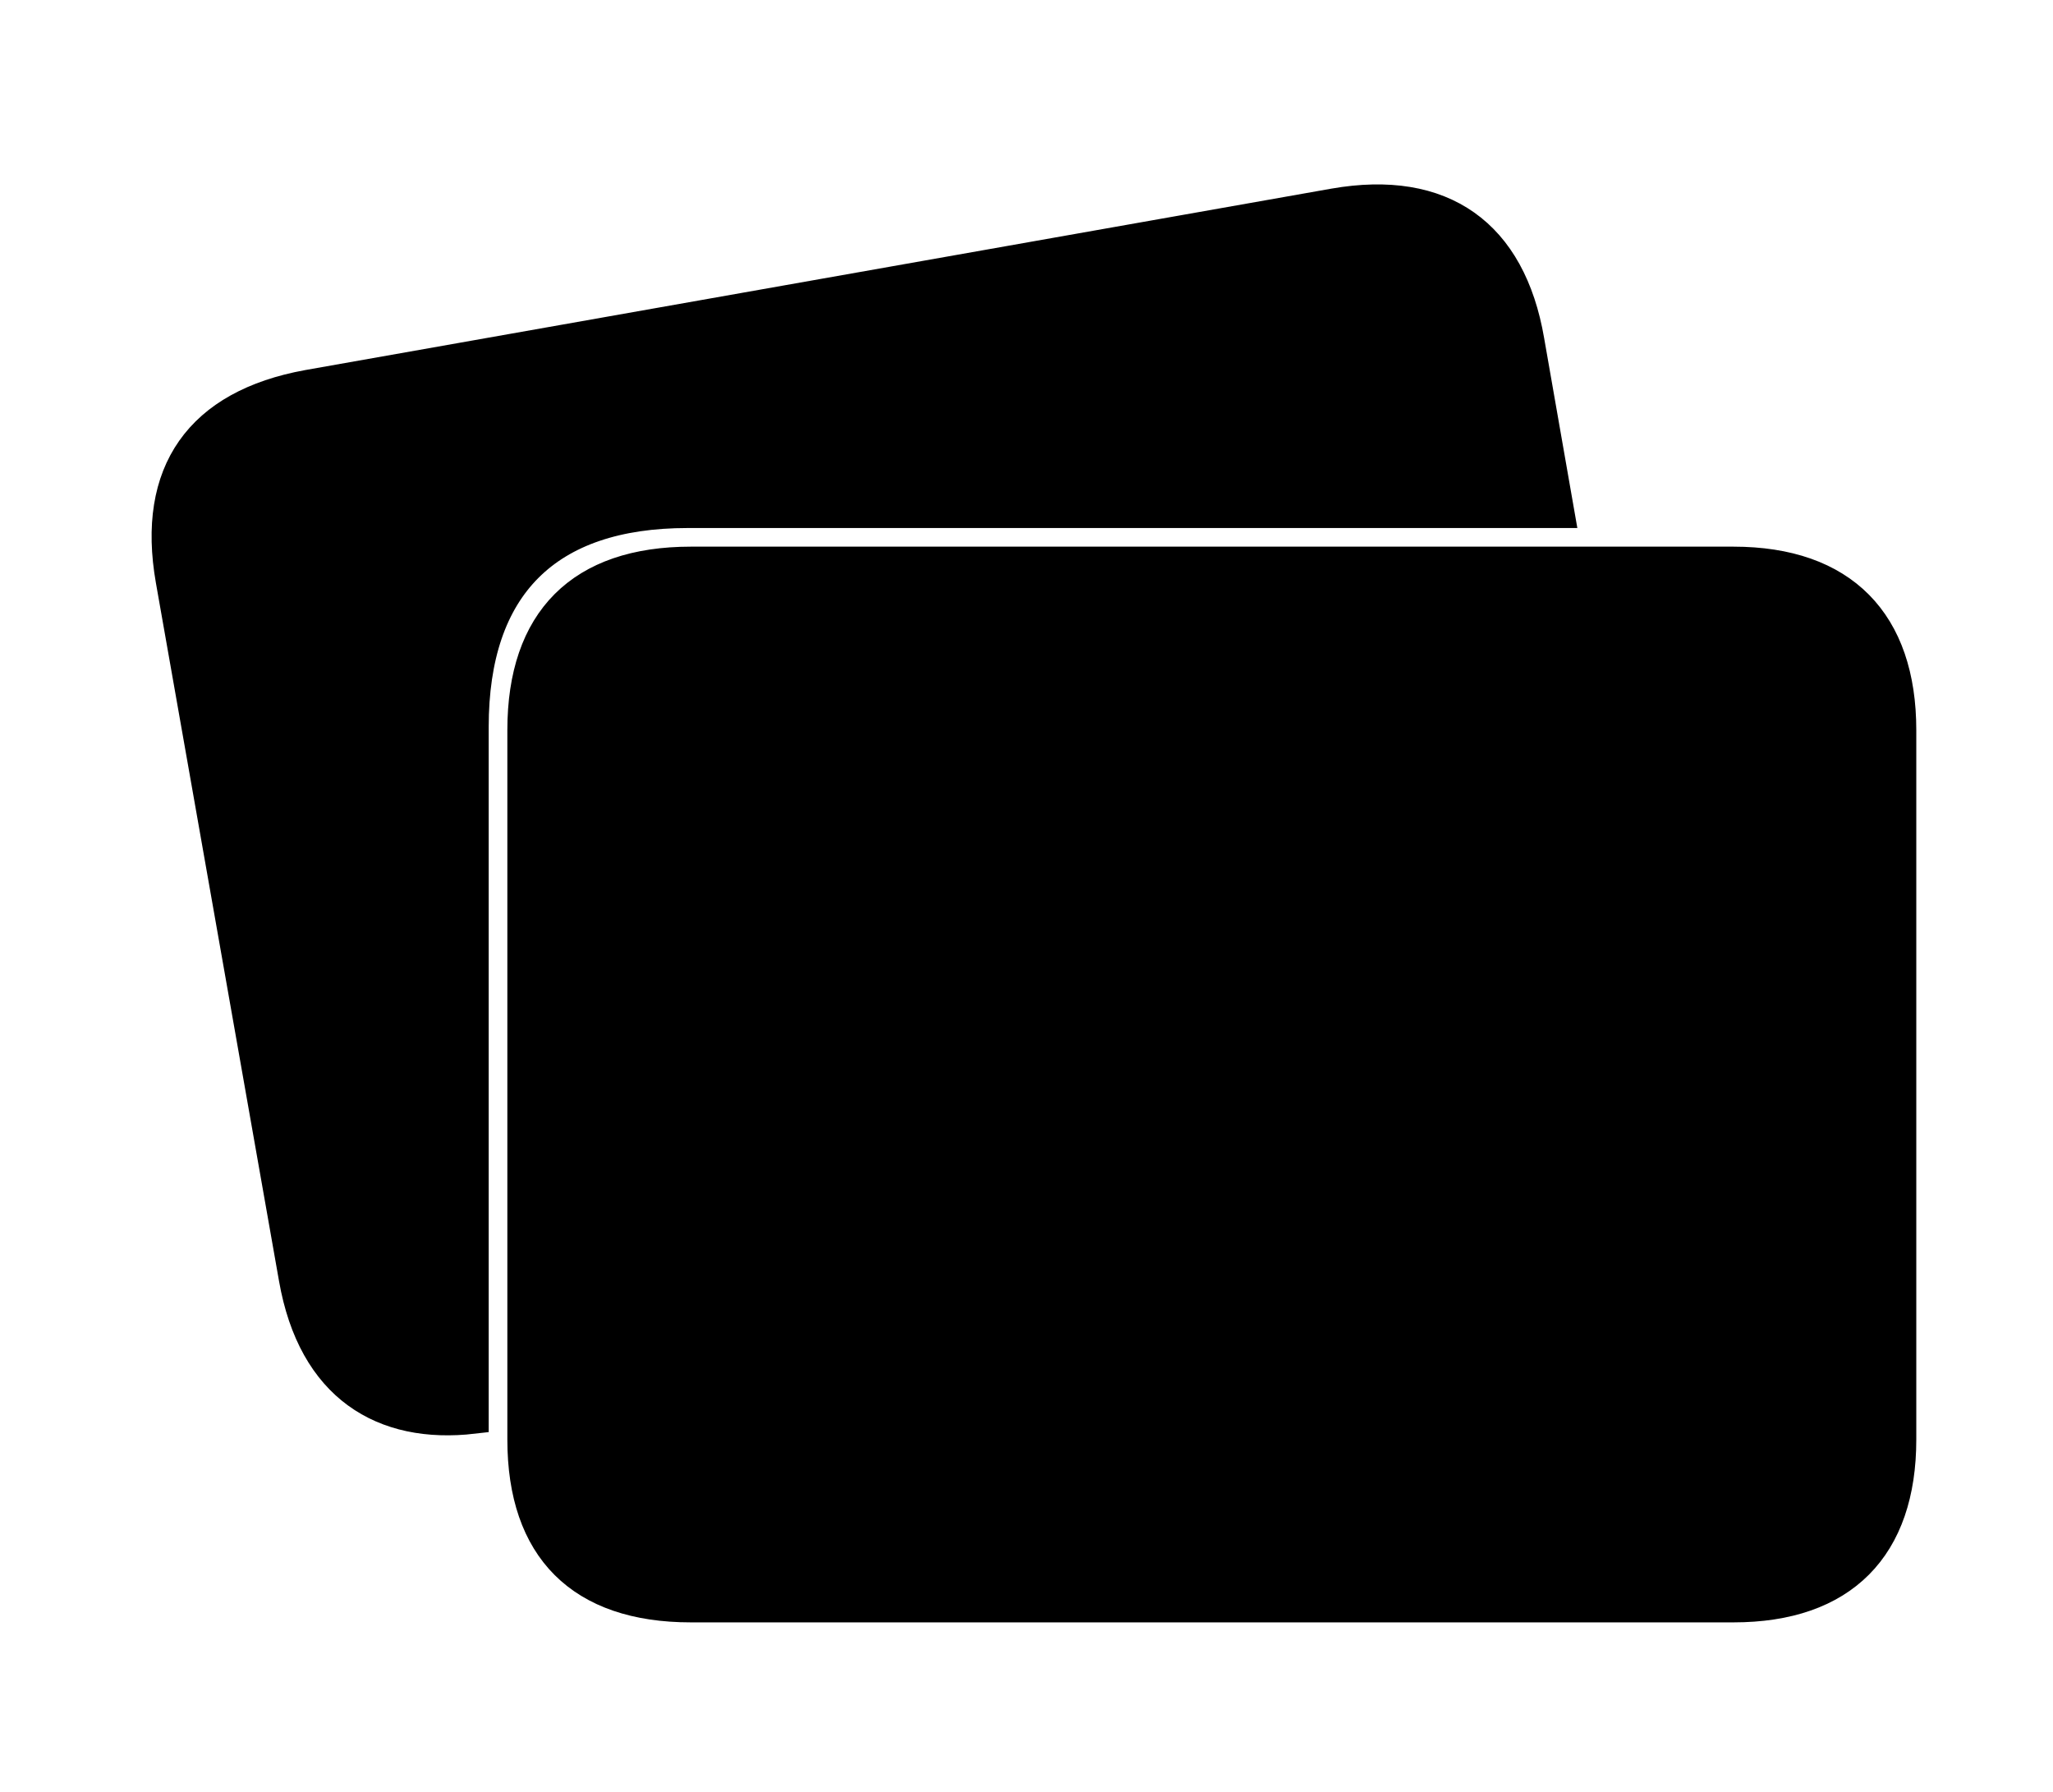 <svg width='67.354px' height='58.781px' direction='ltr' xmlns='http://www.w3.org/2000/svg' version='1.1'>
<g fill-rule='nonzero' transform='scale(1,-1) translate(0,-58.781)'>
<path fill='black' stroke='black' fill-opacity='1.0' stroke-width='1.0' d='
    M 15.533,12.246
    L 15.533,34.934
    C 15.533,39.553 17.939,41.959 22.559,41.959
    L 51.154,41.959
    L 50.166,47.609
    C 49.564,51.111 47.33,52.723 43.764,52.1
    L 10.098,46.148
    C 6.553,45.504 4.984,43.291 5.607,39.746
    L 9.646,16.844
    C 10.27,13.277 12.568,11.902 15.533,12.246
    Z
    M 22.666,6.059
    L 56.869,6.059
    C 60.457,6.059 62.369,8.014 62.369,11.559
    L 62.369,34.826
    C 62.369,38.371 60.457,40.348 56.869,40.348
    L 22.666,40.348
    C 19.057,40.348 17.145,38.436 17.145,34.826
    L 17.145,11.559
    C 17.145,7.971 19.057,6.059 22.666,6.059
    Z
' />
</g>
</svg>